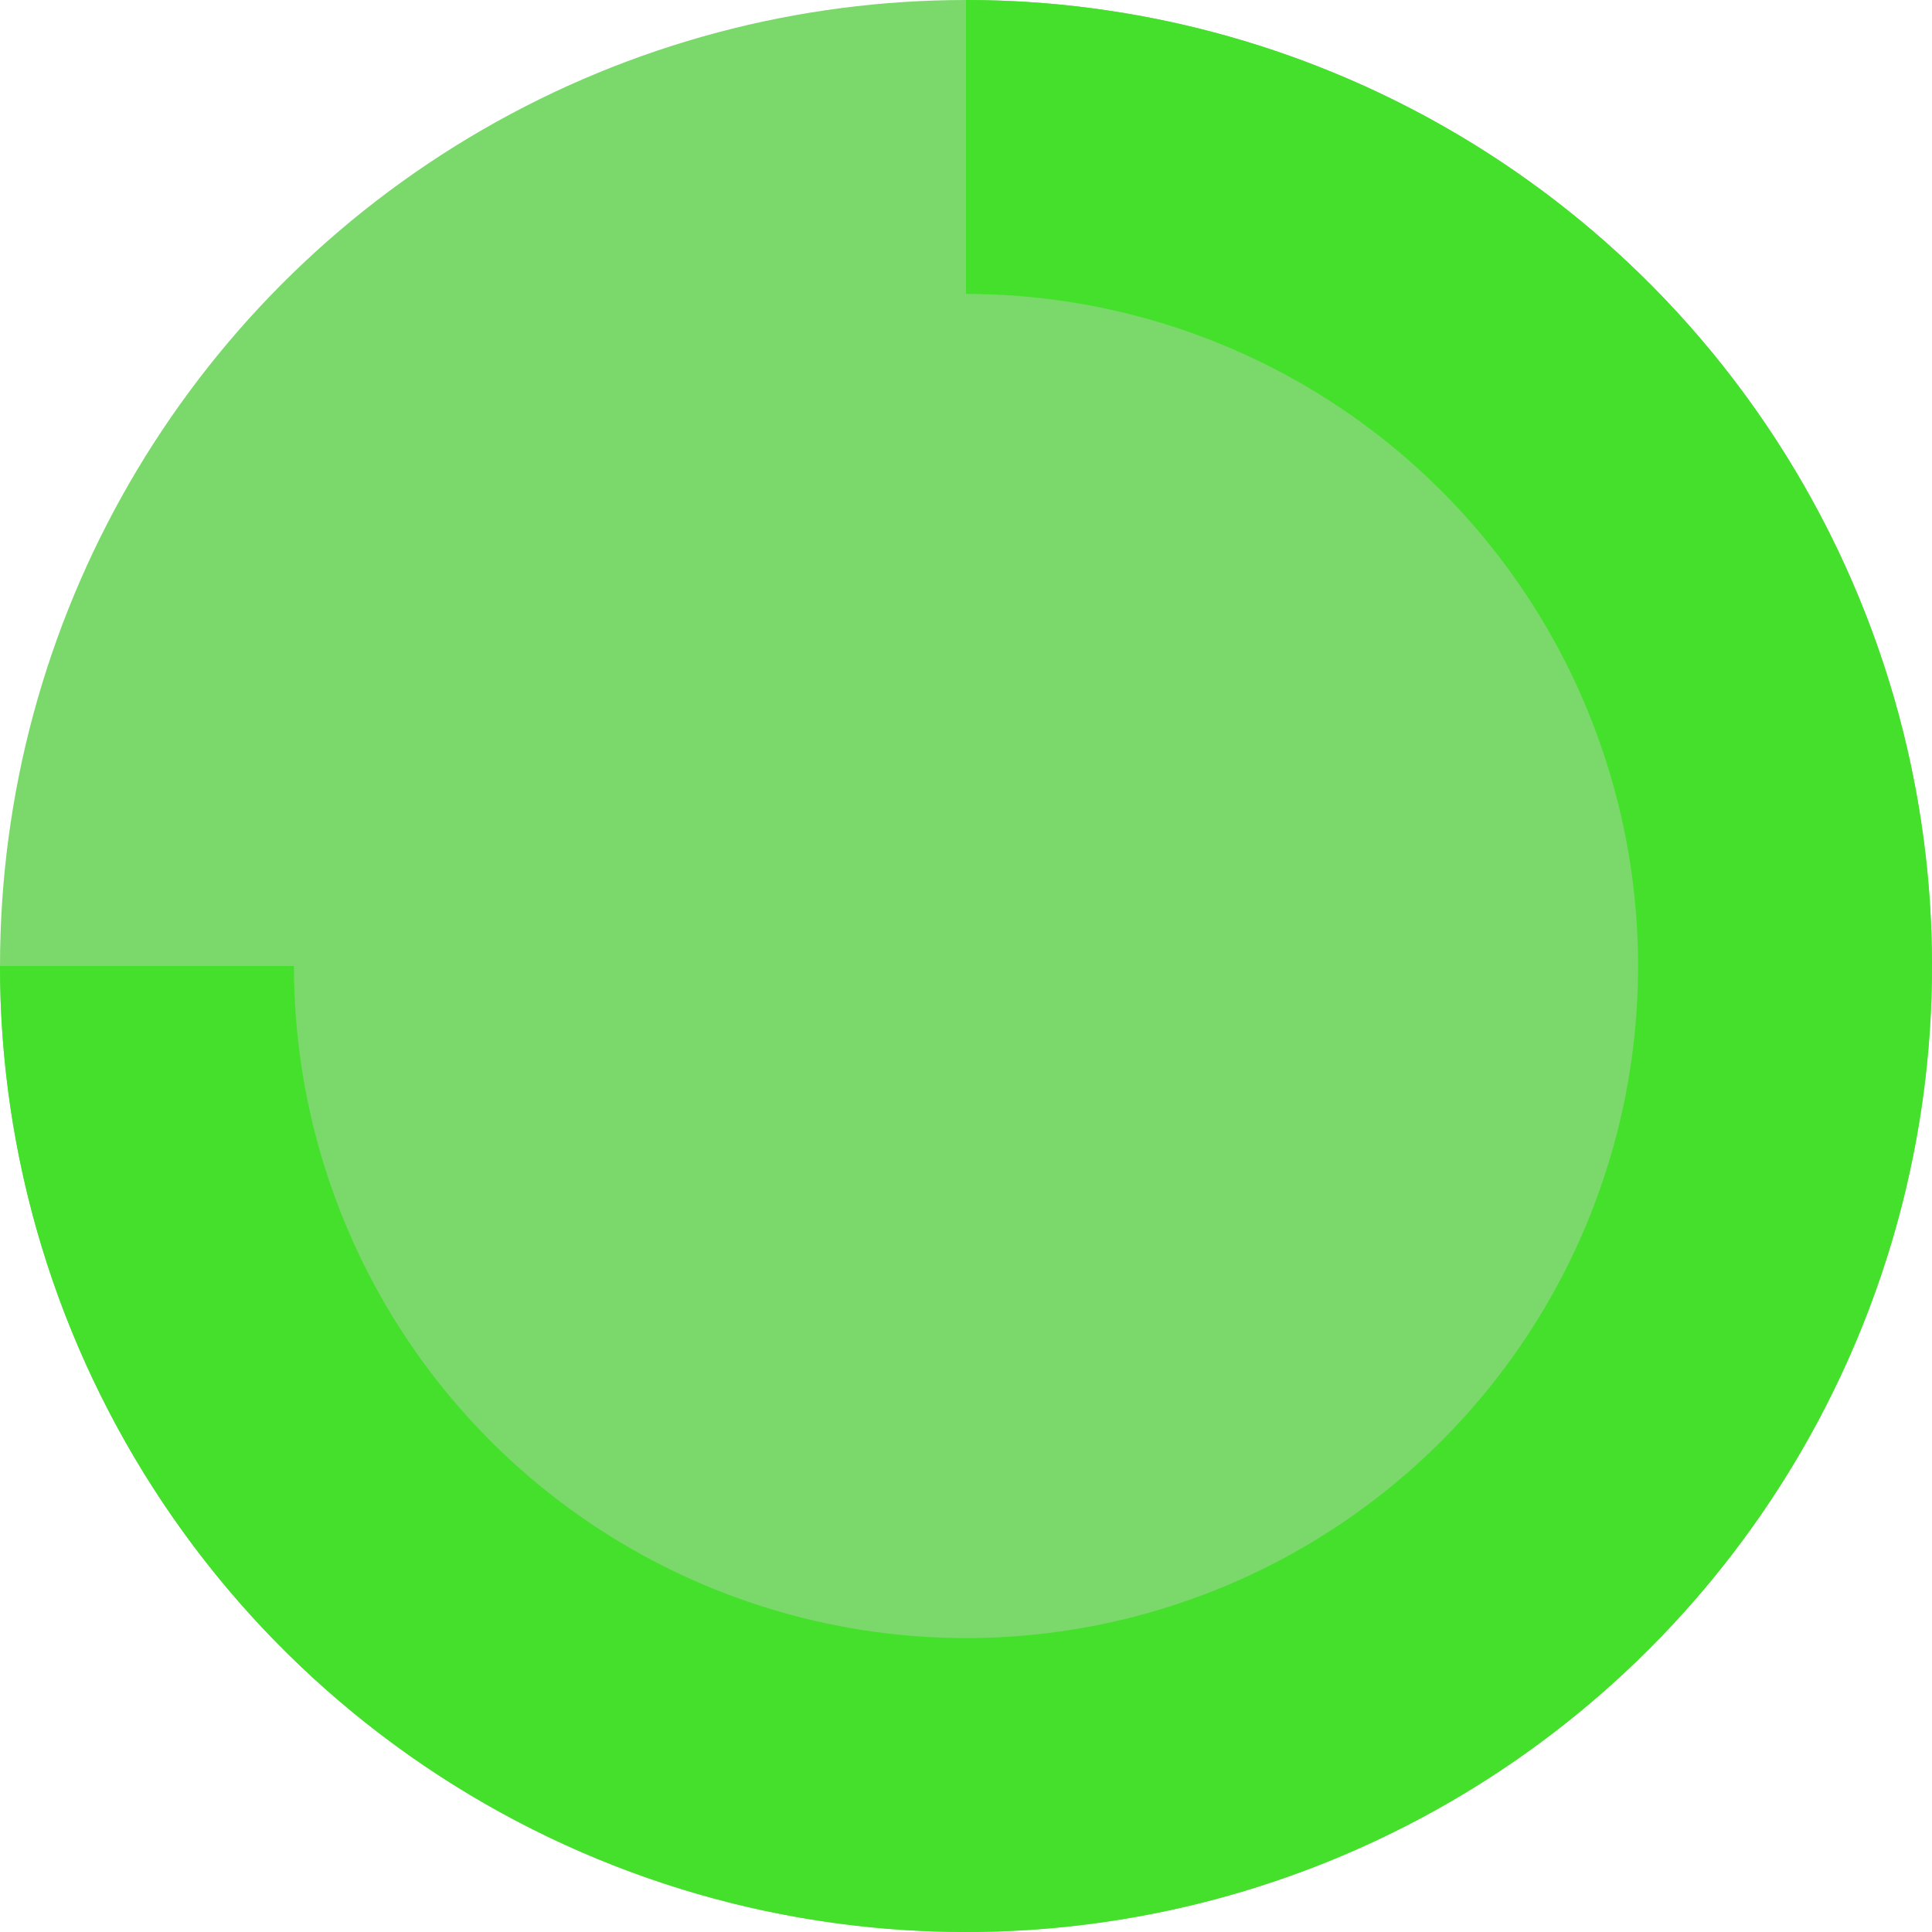 <svg width="52" height="52" viewBox="0 0 52 52" fill="none" xmlns="http://www.w3.org/2000/svg">
<circle cx="26" cy="26" r="26" fill="#42C92B" fill-opacity="0.7"/>
<path d="M26 0C31.142 6.13215e-08 36.169 1.525 40.445 4.382C44.721 7.239 48.053 11.299 50.021 16.05C51.989 20.801 52.504 26.029 51.5 31.072C50.497 36.116 48.021 40.749 44.385 44.385C40.749 48.021 36.116 50.497 31.072 51.5C26.029 52.504 20.801 51.989 16.05 50.021C11.299 48.053 7.239 44.721 4.382 40.445C1.525 36.169 -1.22643e-07 31.142 0 26L7.911 26C7.911 29.578 8.972 33.075 10.959 36.05C12.947 39.025 15.772 41.343 19.078 42.712C22.383 44.081 26.02 44.44 29.529 43.742C33.038 43.044 36.261 41.321 38.791 38.791C41.321 36.261 43.044 33.038 43.742 29.529C44.44 26.02 44.081 22.383 42.712 19.078C41.343 15.772 39.025 12.947 36.05 10.959C33.075 8.972 29.578 7.911 26 7.911L26 0Z" fill="#45E02C"/>
</svg>
